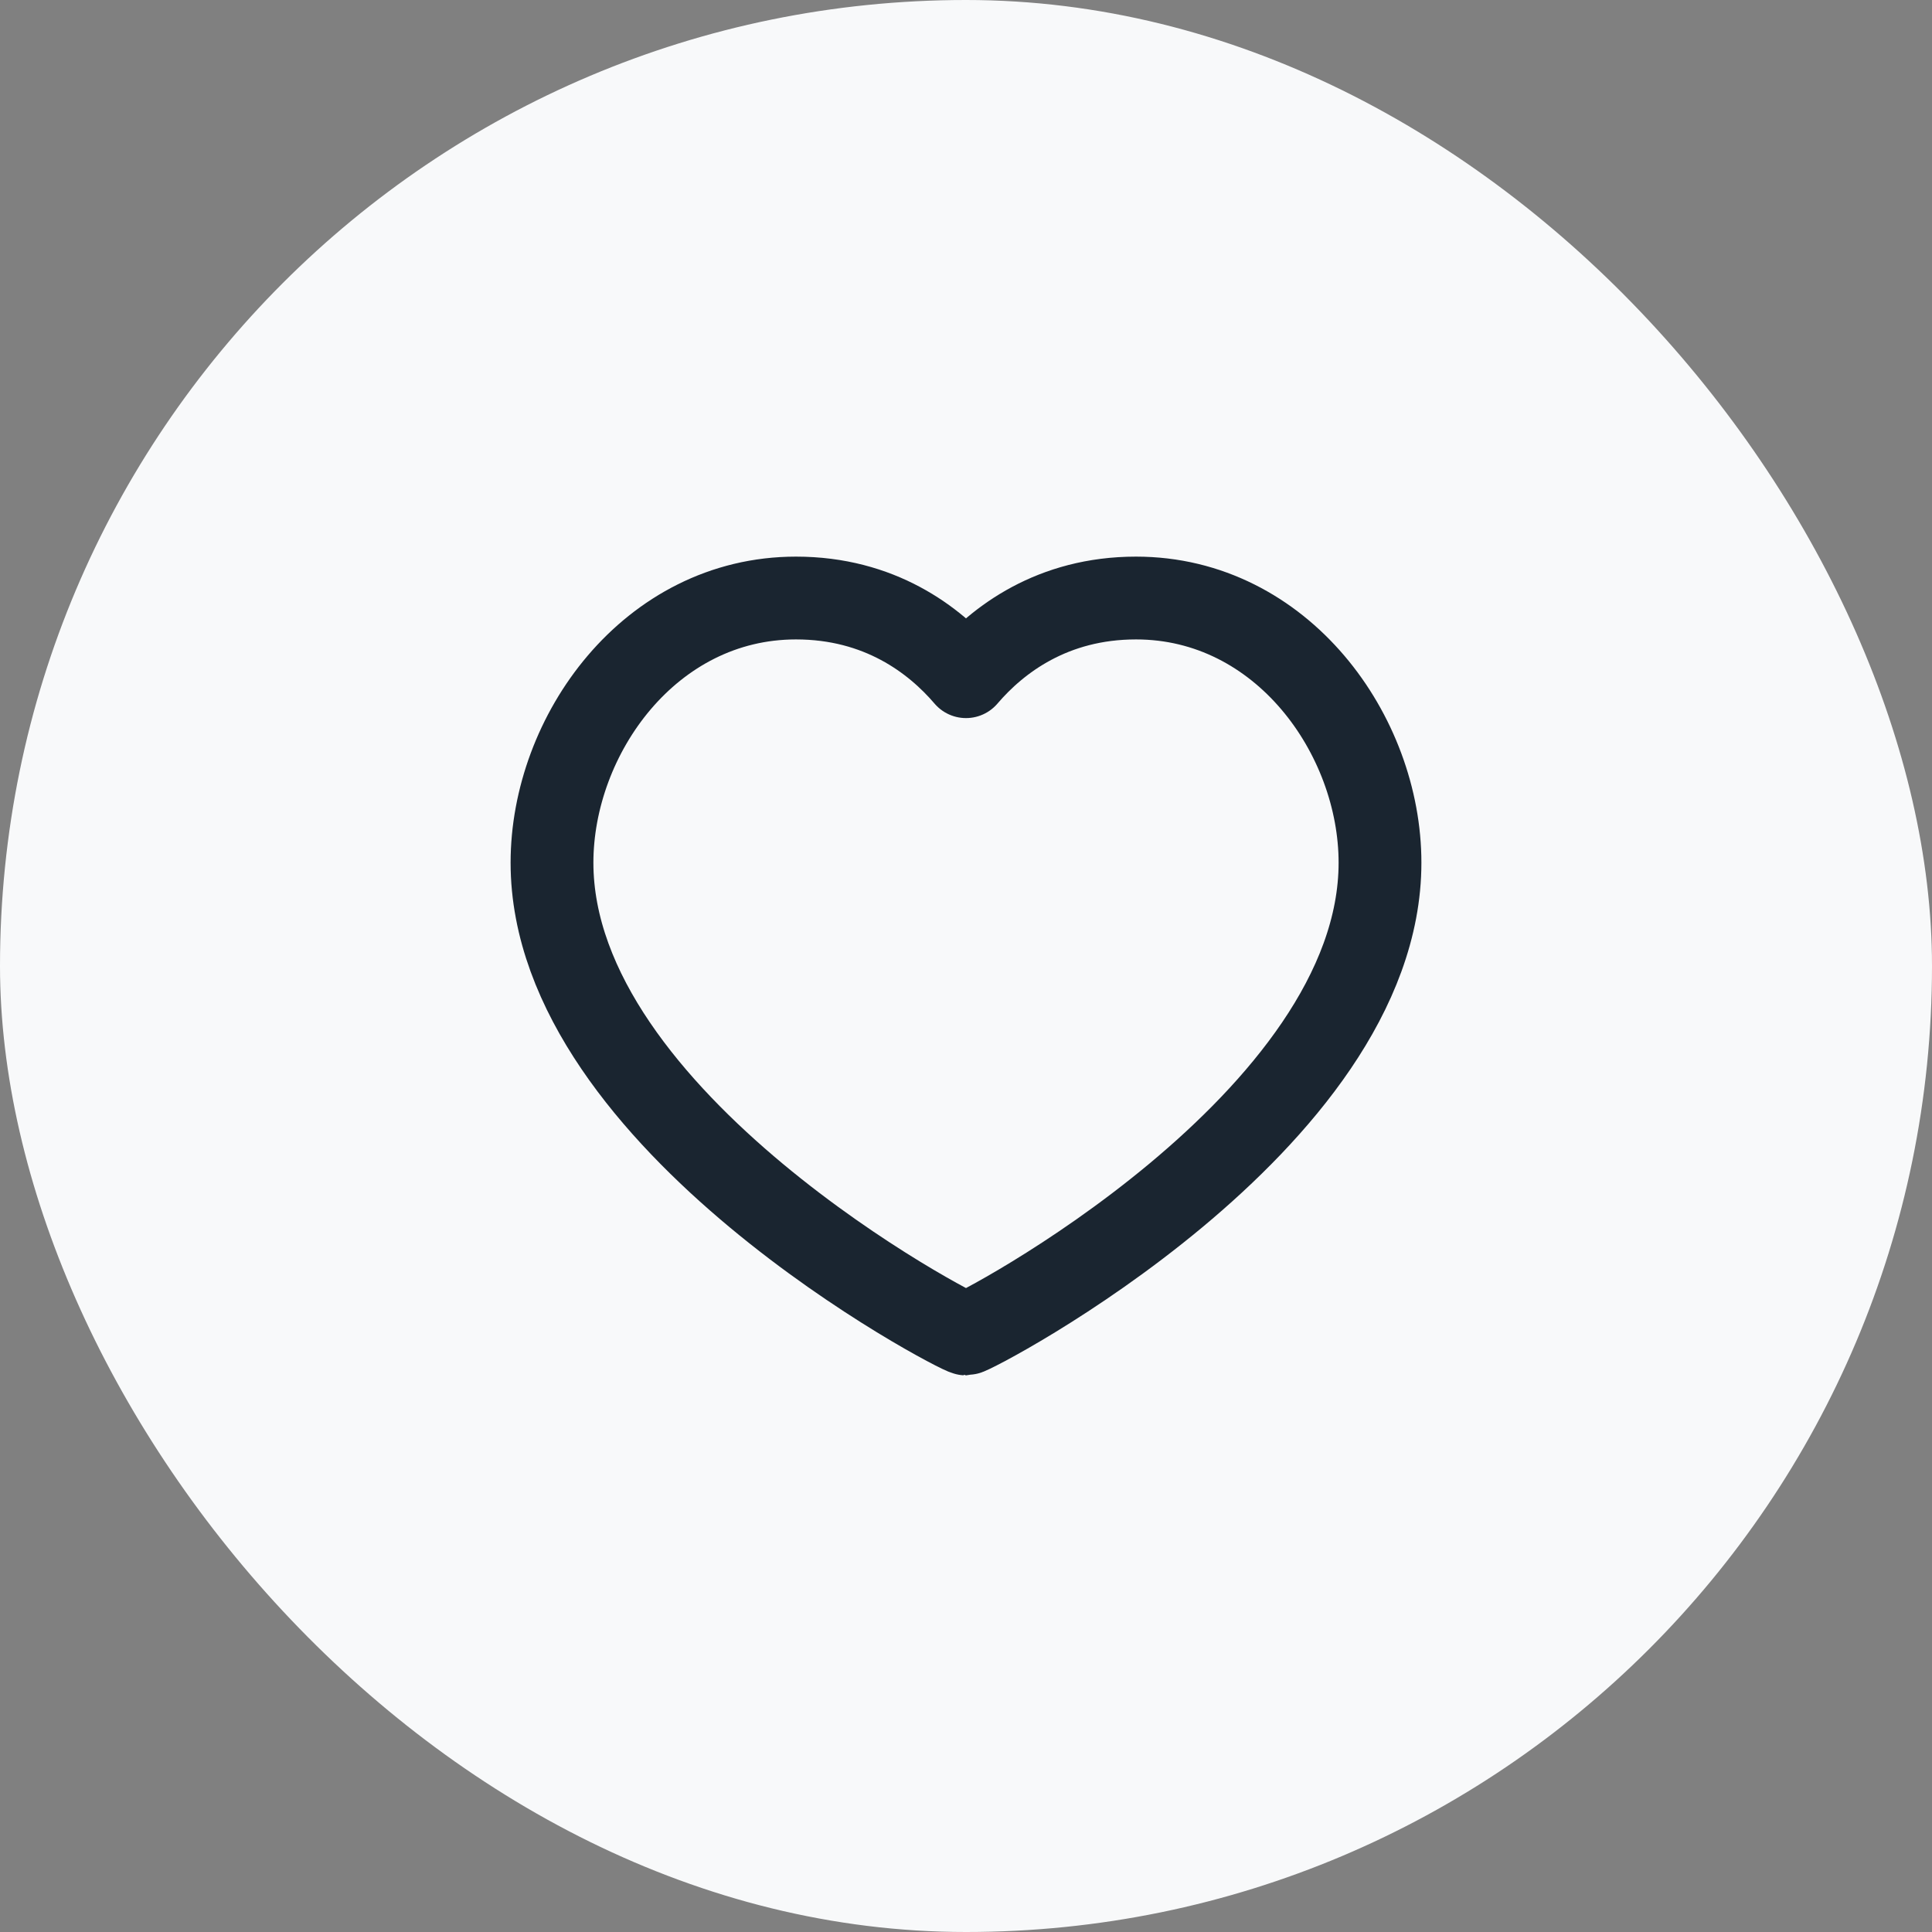<svg width="28" height="28" viewBox="0 0 28 28" fill="none" xmlns="http://www.w3.org/2000/svg">
<rect x="0" y="0" width="28" height="28" fill="#808080" stroke="none"/>
<rect width="28" height="28" rx="14" fill="#F8F9FA"/>
<path fill-rule="evenodd" clip-rule="evenodd" d="M16.464 8.667C18.581 8.667 20 10.653 20 12.503C20 16.259 14.107 19.333 14 19.333C13.893 19.333 8 16.259 8 12.503C8 10.653 9.419 8.667 11.536 8.667C12.746 8.667 13.541 9.27 14 9.807C14.459 9.27 15.254 8.667 16.464 8.667Z" stroke="#1A2530" stroke-width="1.2" stroke-linecap="round" stroke-linejoin="round"/>
</svg>
